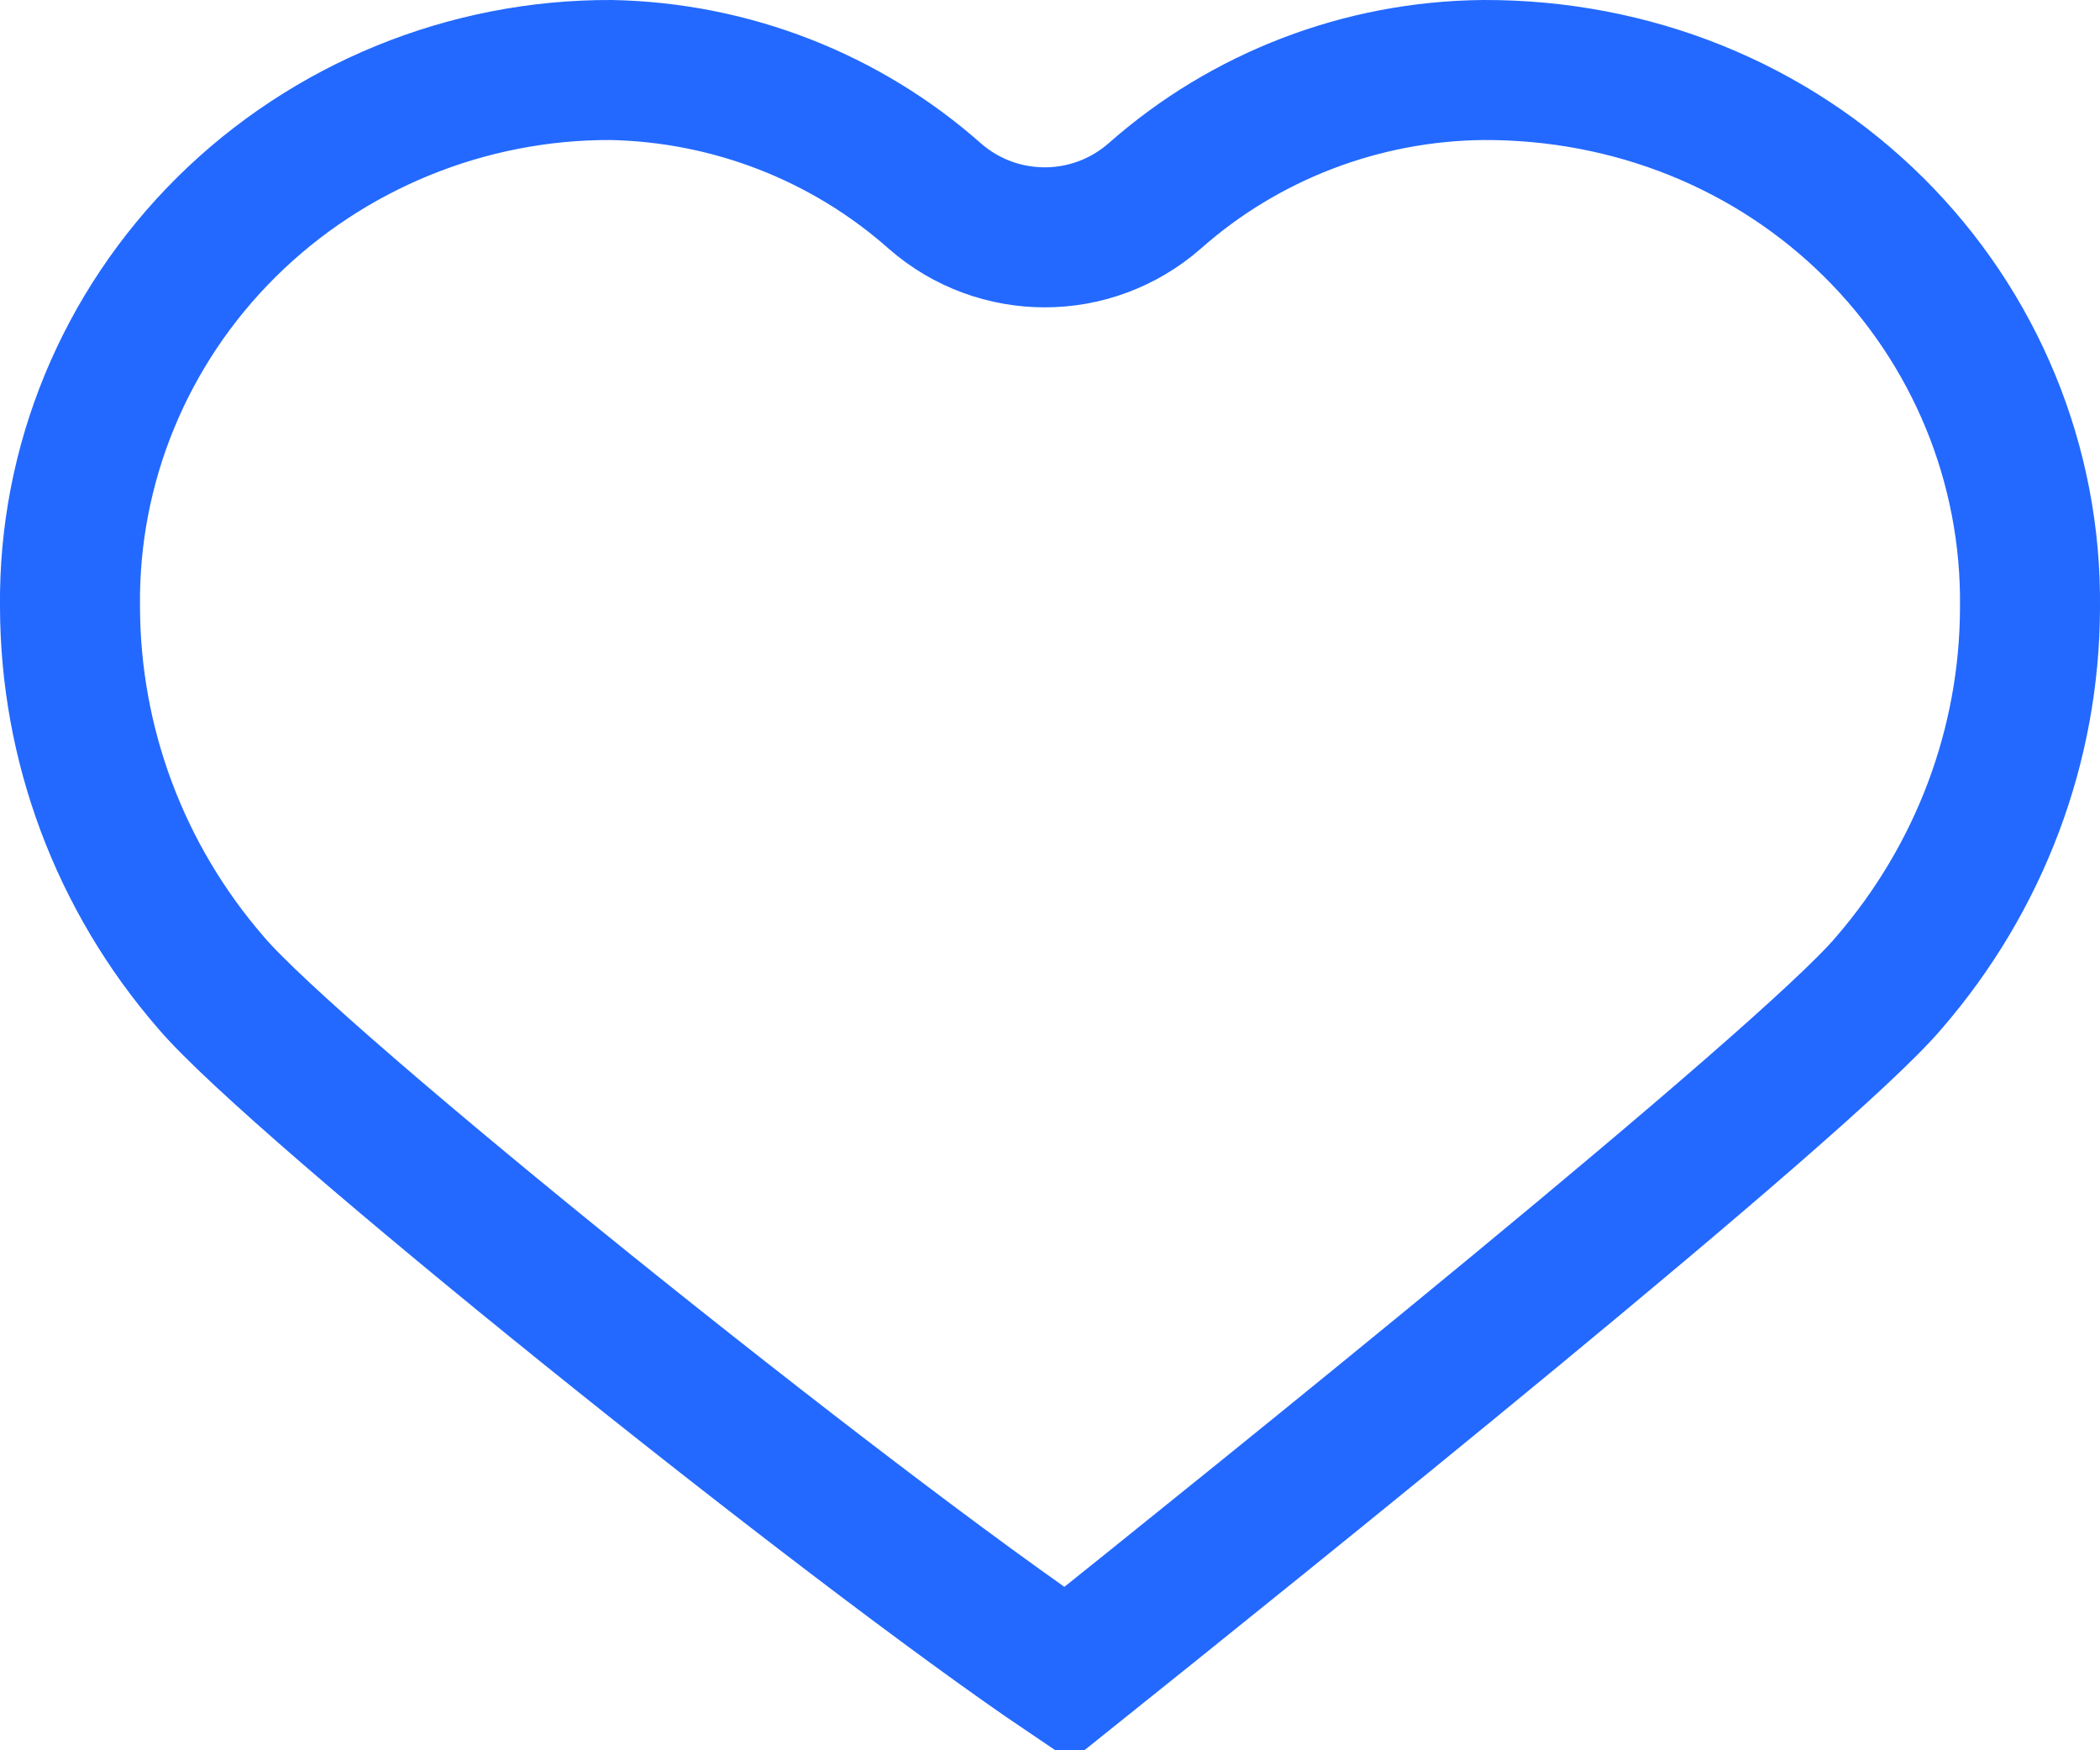 <?xml version="1.0" encoding="UTF-8"?>
<svg width="18px" height="15px" viewBox="0 0 18 15" version="1.1" xmlns="http://www.w3.org/2000/svg" xmlns:xlink="http://www.w3.org/1999/xlink">
    <!-- Generator: Sketch 63.1 (92452) - https://sketch.com -->
    <title>🎨Color</title>
    <desc>Created with Sketch.</desc>
    <defs>
        <path d="M870.71,143 C869.523,143.012 868.382,143.449 867.5,144.23 C867.189,144.502 866.721,144.502 866.41,144.23 C865.541,143.46 864.419,143.023 863.25,143 C861.849,142.995 860.505,143.543 859.518,144.521 C858.531,145.5 857.984,146.828 858,148.206 C858.002,149.526 858.481,150.803 859.35,151.808 C860.08,152.674 864.86,156.523 866.47,157.812 C866.777,158.063 867.223,158.063 867.53,157.812 C869.14,156.523 873.92,152.674 874.65,151.808 C875.519,150.803 875.998,149.526 876,148.206 C876.016,146.828 875.469,145.5 874.482,144.521 C873.495,143.543 872.151,142.995 870.75,143 L870.71,143 Z" id="path-1"></path>
    </defs>
    <g id="Symbols" stroke="none" stroke-width="1" fill="none" fill-rule="evenodd">
        <g id="Basic-Info-/-Job-/-Top" transform="translate(-858, -143)">
            <g id="Basic-Info-/-Top-2">
                <mask id="mask-2" fill="white">
                    <use xlink:href="#path-1"></use>
                </mask>
                <path stroke="#2369ff" stroke-width="1.2" d="M870.712,143.6 C869.674,143.61 868.672,143.994 867.898,144.679 C867.627,144.916 867.291,145.034 866.955,145.034 C866.619,145.034 866.283,144.916 866.015,144.682 C865.249,144.003 864.264,143.62 863.238,143.6 C862.007,143.595 860.815,144.08 859.94,144.947 C859.069,145.811 858.586,146.982 858.6,148.199 C858.602,149.382 859.029,150.52 859.804,151.416 C860.53,152.277 865.256,156.071 867.15,157.347 C868.744,156.071 873.47,152.277 874.191,151.422 C874.971,150.52 875.398,149.382 875.4,148.205 C875.414,146.982 874.931,145.811 874.06,144.947 C873.184,144.079 871.99,143.595 870.712,143.6 Z"></path>
            </g>
        </g>
    </g>
</svg>